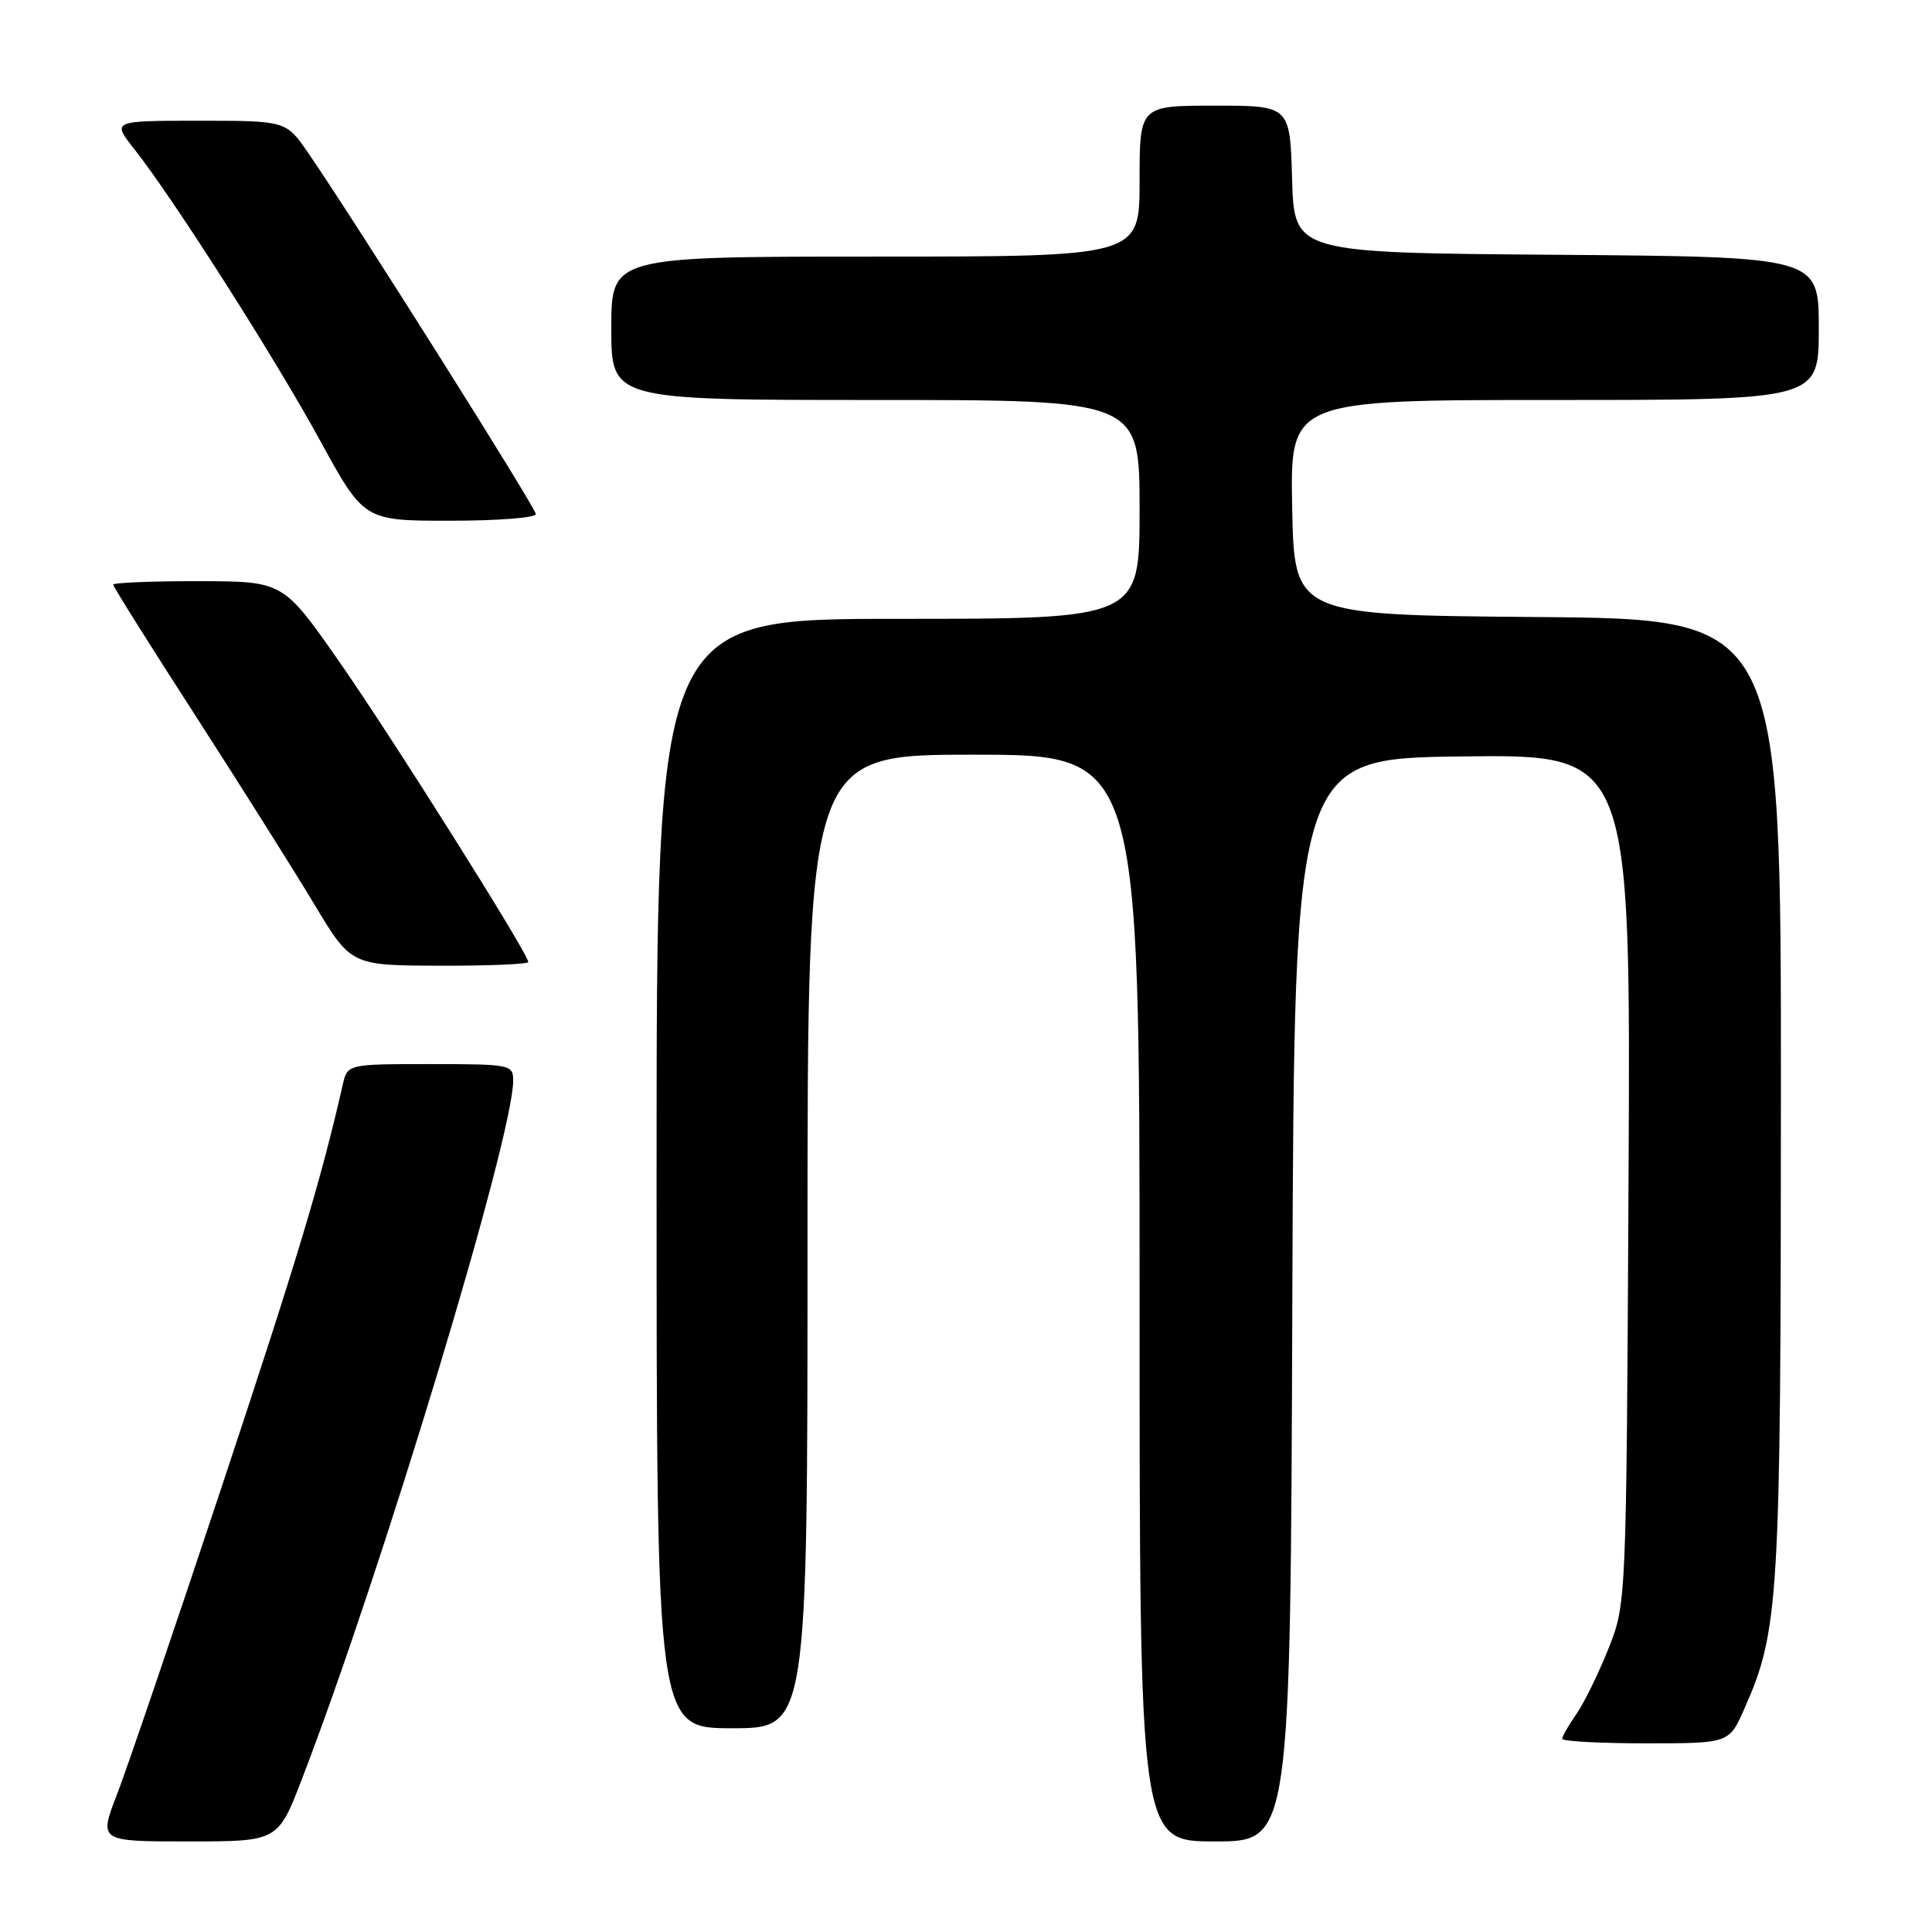 <?xml version="1.0" encoding="UTF-8" standalone="no"?>
<!DOCTYPE svg PUBLIC "-//W3C//DTD SVG 1.1//EN" "http://www.w3.org/Graphics/SVG/1.1/DTD/svg11.dtd" >
<svg xmlns="http://www.w3.org/2000/svg" xmlns:xlink="http://www.w3.org/1999/xlink" version="1.1" viewBox="0 0 256 256">
 <g >
 <path fill="currentColor"
d=" M 40.00 235.75 C 50.53 208.44 68.00 150.67 68.00 143.19 C 68.00 141.07 67.65 141.00 57.02 141.00 C 46.04 141.00 46.04 141.00 45.41 143.75 C 42.53 156.43 39.33 167.04 29.38 197.00 C 23.08 215.97 16.84 234.31 15.51 237.75 C 13.09 244.00 13.09 244.00 24.96 244.00 C 36.82 244.00 36.82 244.00 40.00 235.75 Z  M 171.24 172.25 C 171.50 100.50 171.50 100.50 193.79 100.23 C 216.08 99.96 216.08 99.96 215.79 156.23 C 215.50 212.50 215.50 212.50 213.11 218.50 C 211.79 221.80 209.88 225.69 208.86 227.15 C 207.84 228.61 207.00 230.08 207.00 230.40 C 207.00 230.73 211.98 231.00 218.06 231.00 C 229.11 231.00 229.11 231.00 231.11 226.48 C 235.74 216.01 235.96 212.31 235.98 145.26 C 236.00 82.03 236.00 82.03 203.75 81.76 C 171.50 81.50 171.50 81.50 171.22 67.25 C 170.95 53.00 170.95 53.00 205.97 53.00 C 241.00 53.00 241.00 53.00 241.00 43.51 C 241.00 34.03 241.00 34.03 206.25 33.76 C 171.50 33.50 171.50 33.50 171.21 23.75 C 170.93 14.00 170.93 14.00 160.96 14.00 C 151.00 14.00 151.00 14.00 151.00 24.00 C 151.00 34.00 151.00 34.00 116.00 34.00 C 81.00 34.00 81.00 34.00 81.00 43.50 C 81.00 53.00 81.00 53.00 116.00 53.00 C 151.00 53.00 151.00 53.00 151.00 67.50 C 151.00 82.00 151.00 82.00 119.00 82.00 C 87.00 82.00 87.00 82.00 87.00 155.50 C 87.00 229.00 87.00 229.00 97.00 229.00 C 107.00 229.00 107.00 229.00 107.00 164.50 C 107.00 100.00 107.00 100.00 129.00 100.00 C 151.00 100.00 151.00 100.00 151.00 172.00 C 151.00 244.00 151.00 244.00 160.99 244.00 C 170.99 244.00 170.99 244.00 171.24 172.25 Z  M 70.00 127.47 C 70.00 126.37 51.81 97.48 44.81 87.47 C 37.50 77.02 37.50 77.02 26.25 77.01 C 20.06 77.00 15.00 77.21 15.00 77.47 C 15.00 77.73 19.87 85.49 25.83 94.72 C 31.78 103.95 38.87 115.20 41.58 119.71 C 46.50 127.93 46.50 127.93 58.25 127.96 C 64.71 127.98 70.00 127.76 70.00 127.47 Z  M 71.00 68.12 C 71.00 67.30 47.08 29.35 40.83 20.25 C 37.90 16.00 37.90 16.00 26.37 16.00 C 14.83 16.00 14.83 16.00 17.79 19.75 C 22.95 26.28 36.31 47.23 42.38 58.31 C 48.23 69.00 48.23 69.00 59.61 69.00 C 65.88 69.00 71.00 68.61 71.00 68.12 Z "/>
</g>
</svg>